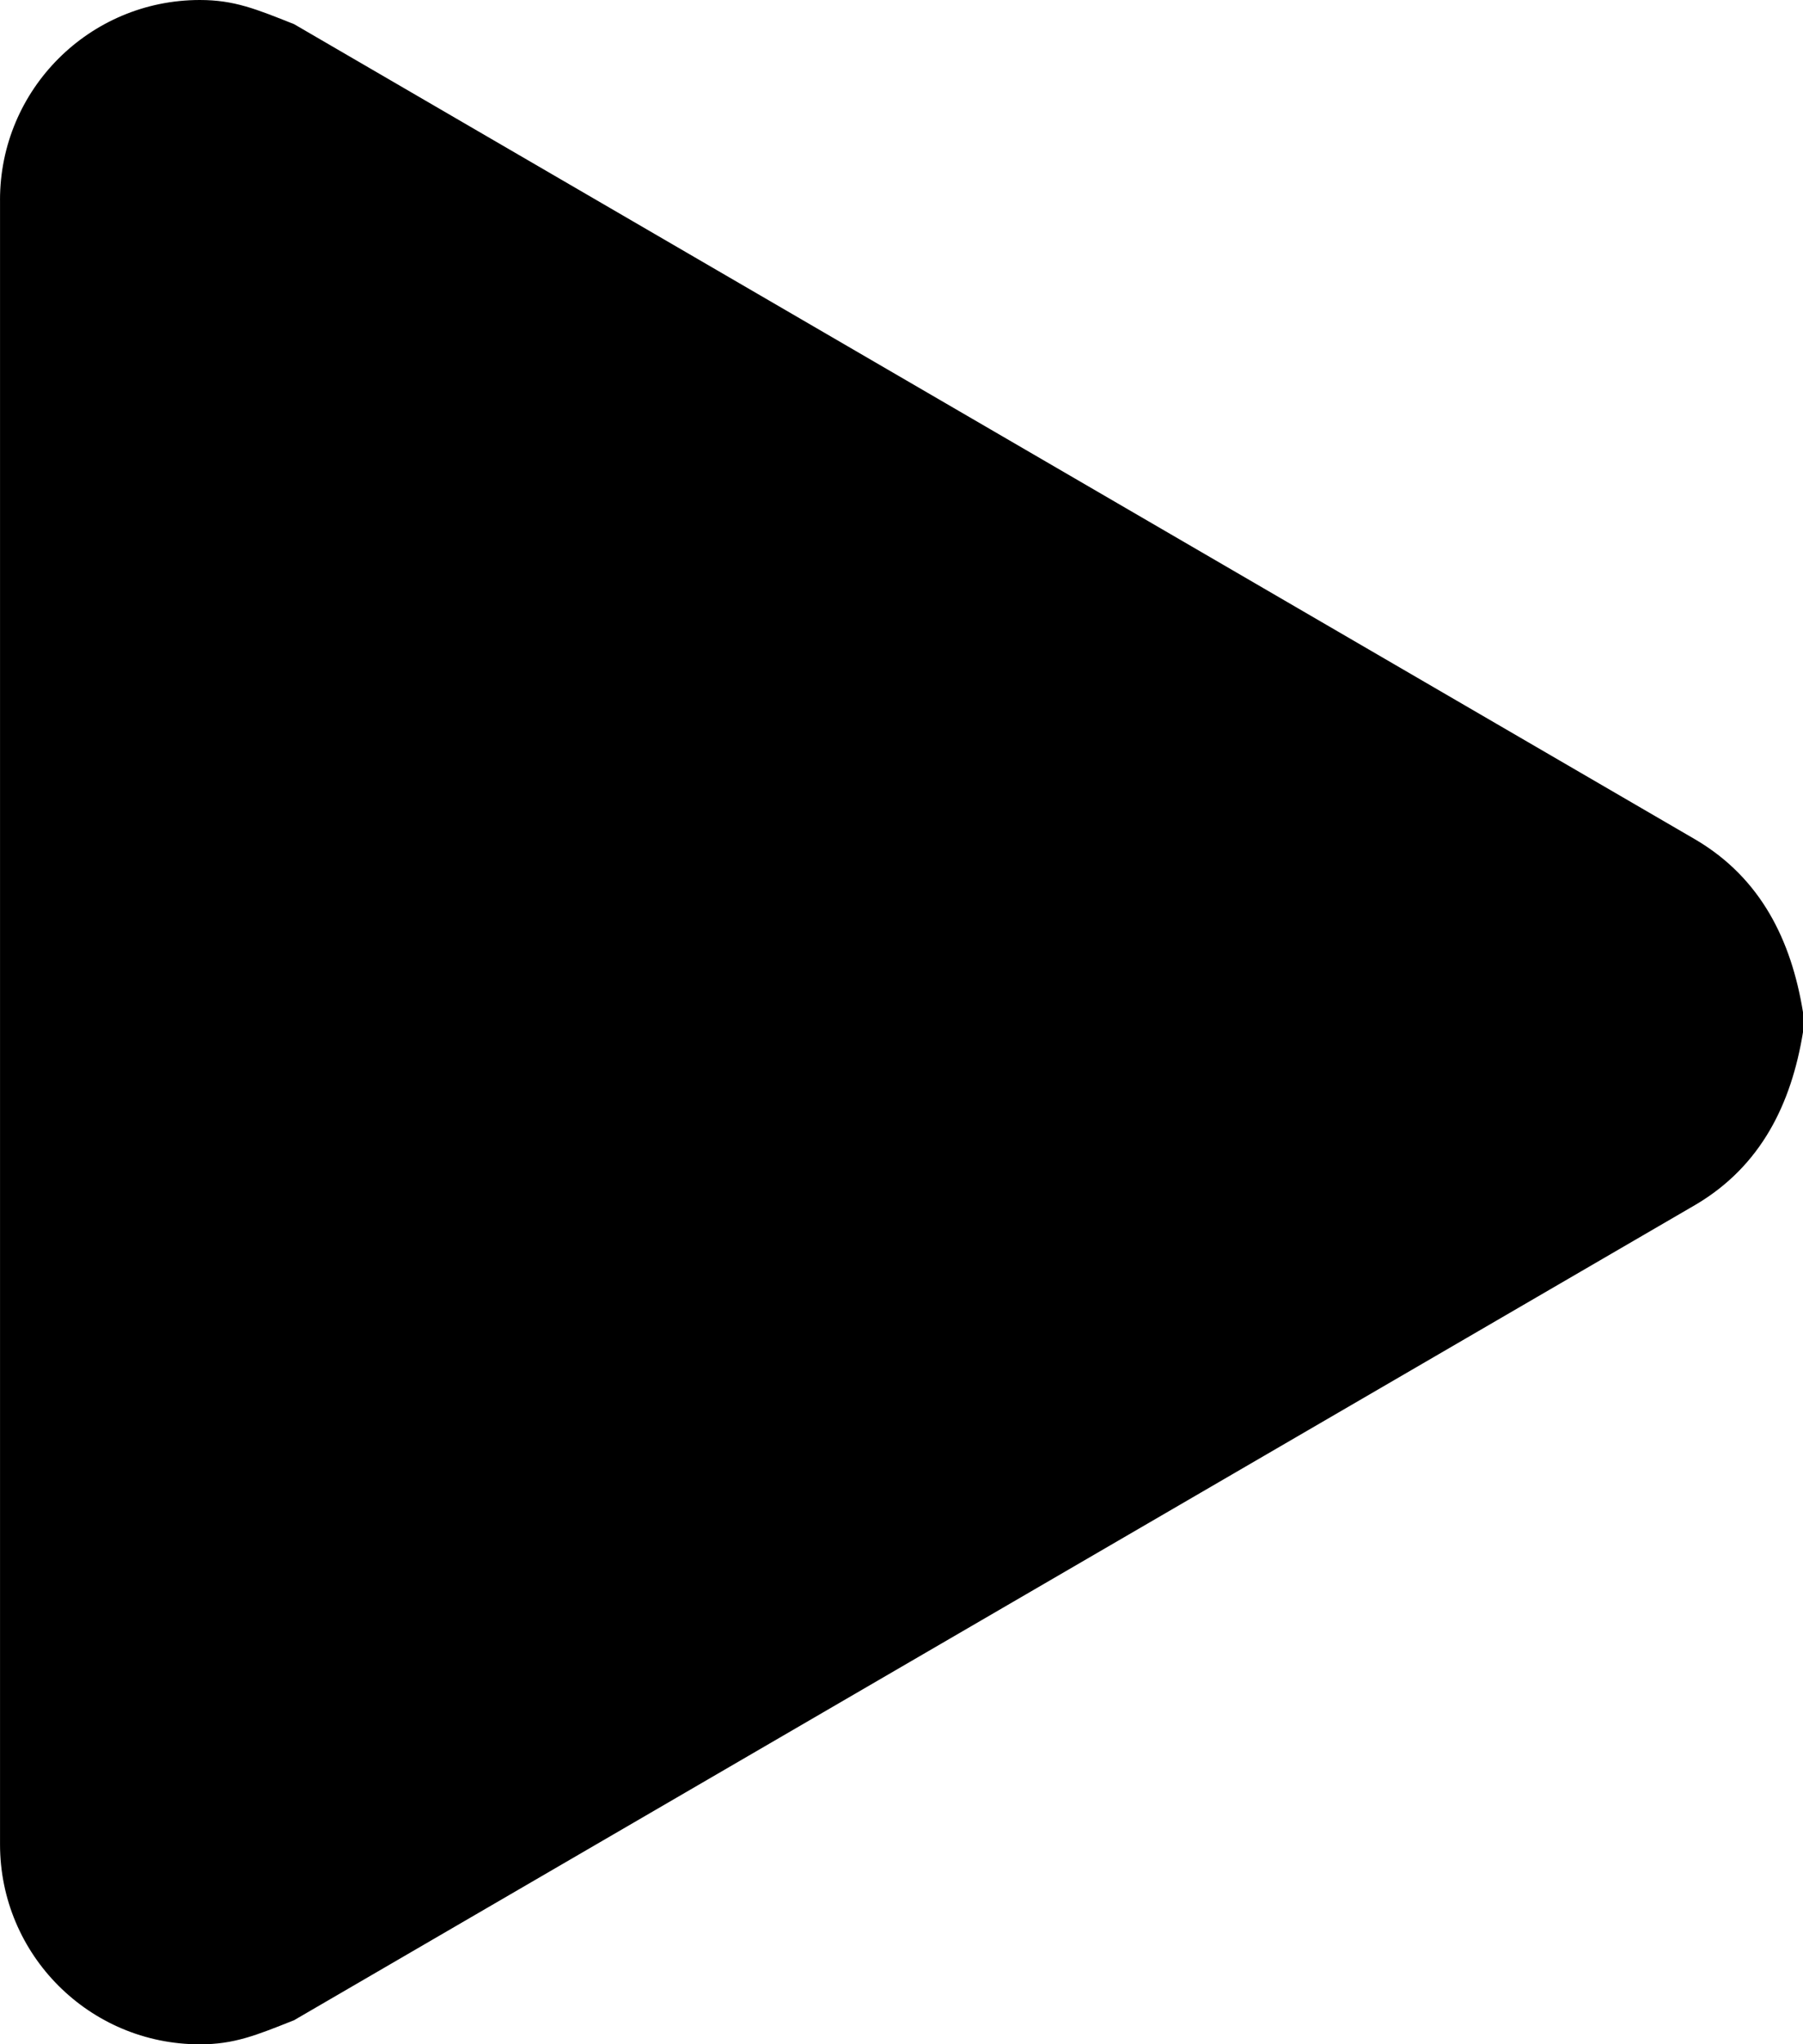 <?xml version="1.0" encoding="UTF-8" standalone="no"?>
<svg
   xmlns:dc="http://purl.org/dc/elements/1.1/"
   xmlns:cc="http://creativecommons.org/ns#"
   xmlns:rdf="http://www.w3.org/1999/02/22-rdf-syntax-ns#"
   xmlns:svg="http://www.w3.org/2000/svg"
   xmlns="http://www.w3.org/2000/svg"
   xmlns:sodipodi="http://sodipodi.sourceforge.net/DTD/sodipodi-0.dtd"
   xmlns:inkscape="http://www.inkscape.org/namespaces/inkscape"
   version="1.1"
   x="0px"
   y="0px"
   viewBox="0 0 88.199 100"
   enable-background="new 0 0 100 100"
   xml:space="preserve"
   id="svg8"
   sodipodi:docname="play.svg"
   width="23.336mm"
   height="26.458mm"
   inkscape:version="0.92.3 (2405546, 2018-03-11)"><defs
     id="defs12" /><sodipodi:namedview
     pagecolor="#ffffff"
     bordercolor="#666666"
     borderopacity="1"
     objecttolerance="10"
     gridtolerance="10"
     guidetolerance="10"
     inkscape:pageopacity="0"
     inkscape:pageshadow="2"
     inkscape:window-width="1920"
     inkscape:window-height="986"
     id="namedview10"
     showgrid="false"
     inkscape:snap-perpendicular="true"
     inkscape:snap-tangential="true"
     borderlayer="true"
     units="mm"
     fit-margin-top="0"
     fit-margin-left="0"
     fit-margin-right="0"
     fit-margin-bottom="0"
     inkscape:zoom="1.888"
     inkscape:cx="39.862712"
     inkscape:cy="37.499956"
     inkscape:window-x="-11"
     inkscape:window-y="-11"
     inkscape:window-maximized="1"
     inkscape:current-layer="svg8" /><path
     d="M 0,9.777 C 0,4.377 4.376,0 9.776,0 c 1.677,0 2.74,0.438 4.61,1.182 l 68.577,39.9 c 3.189,1.89 4.666,4.927 5.236,8.428 v 0.982 c -0.57,3.499 -2.047,6.537 -5.236,8.428 L 14.387,98.819 C 12.516,99.564 11.453,100 9.777,100 4.377,100 0.001,95.623 0.001,90.223 V 9.777 Z"
     id="path2"
     inkscape:connector-curvature="0" /></svg>